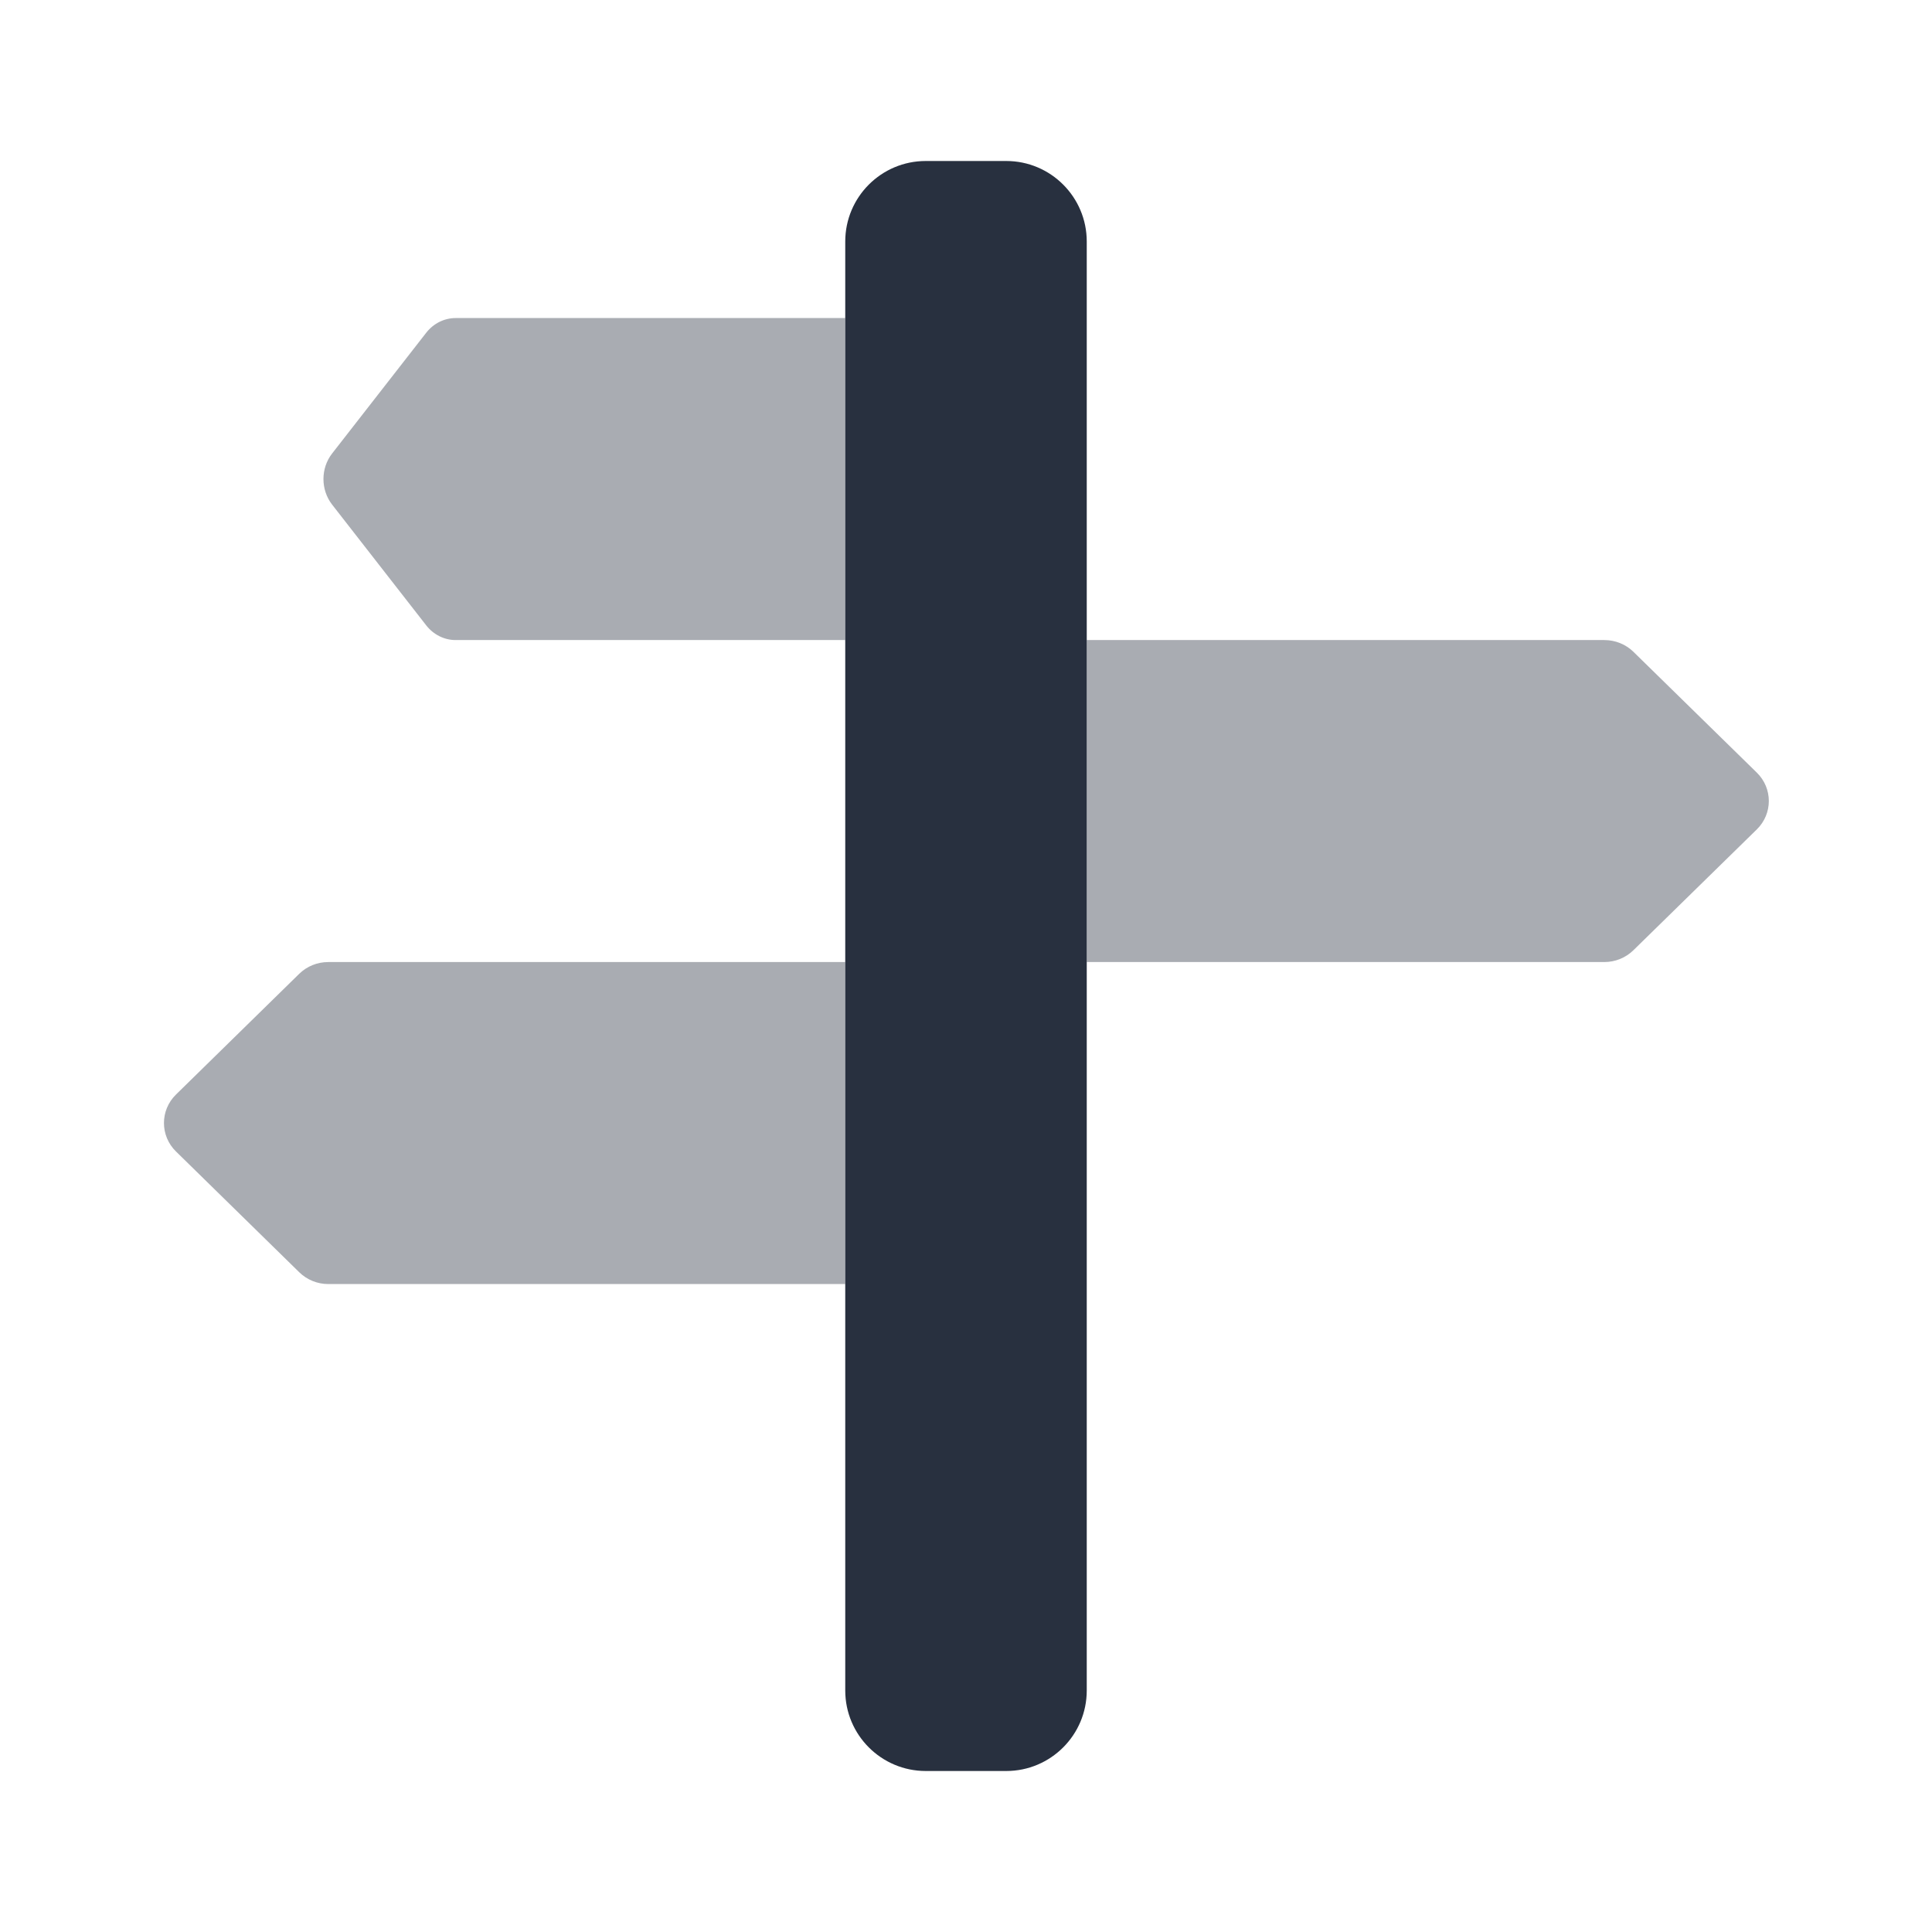 <svg width="24" height="24" viewBox="0 0 24 24" fill="none" xmlns="http://www.w3.org/2000/svg">
    <path opacity="0.4"
          d="M10.5 7.951H5.66C5.519 7.951 5.385 7.884 5.295 7.769L4.126 6.269C3.982 6.084 3.982 5.817 4.126 5.633L5.295 4.133C5.385 4.018 5.519 3.951 5.66 3.951H10.5V7.951Z"
          fill="#28303F"/>
    <path opacity="0.4"
          d="M10.5 15.951H4.078C3.942 15.951 3.813 15.898 3.717 15.804L2.186 14.304C1.987 14.109 1.987 13.792 2.186 13.597L3.717 12.097C3.813 12.003 3.942 11.951 4.078 11.951H10.5V15.951Z"
          fill="#28303F"/>
    <path opacity="0.4"
          d="M13.5 7.951H19.929C20.065 7.951 20.195 8.003 20.291 8.097L21.823 9.597C22.023 9.792 22.023 10.109 21.823 10.304L20.291 11.804C20.195 11.898 20.065 11.951 19.929 11.951H13.5V7.951Z"
          fill="#28303F"/>
    <path d="M10.5 3C10.5 2.448 10.948 2 11.5 2H12.5C13.052 2 13.5 2.448 13.5 3V21C13.5 21.552 13.052 22 12.5 22H11.5C10.948 22 10.5 21.552 10.5 21V3Z"
          fill="#28303F"/>
</svg>
